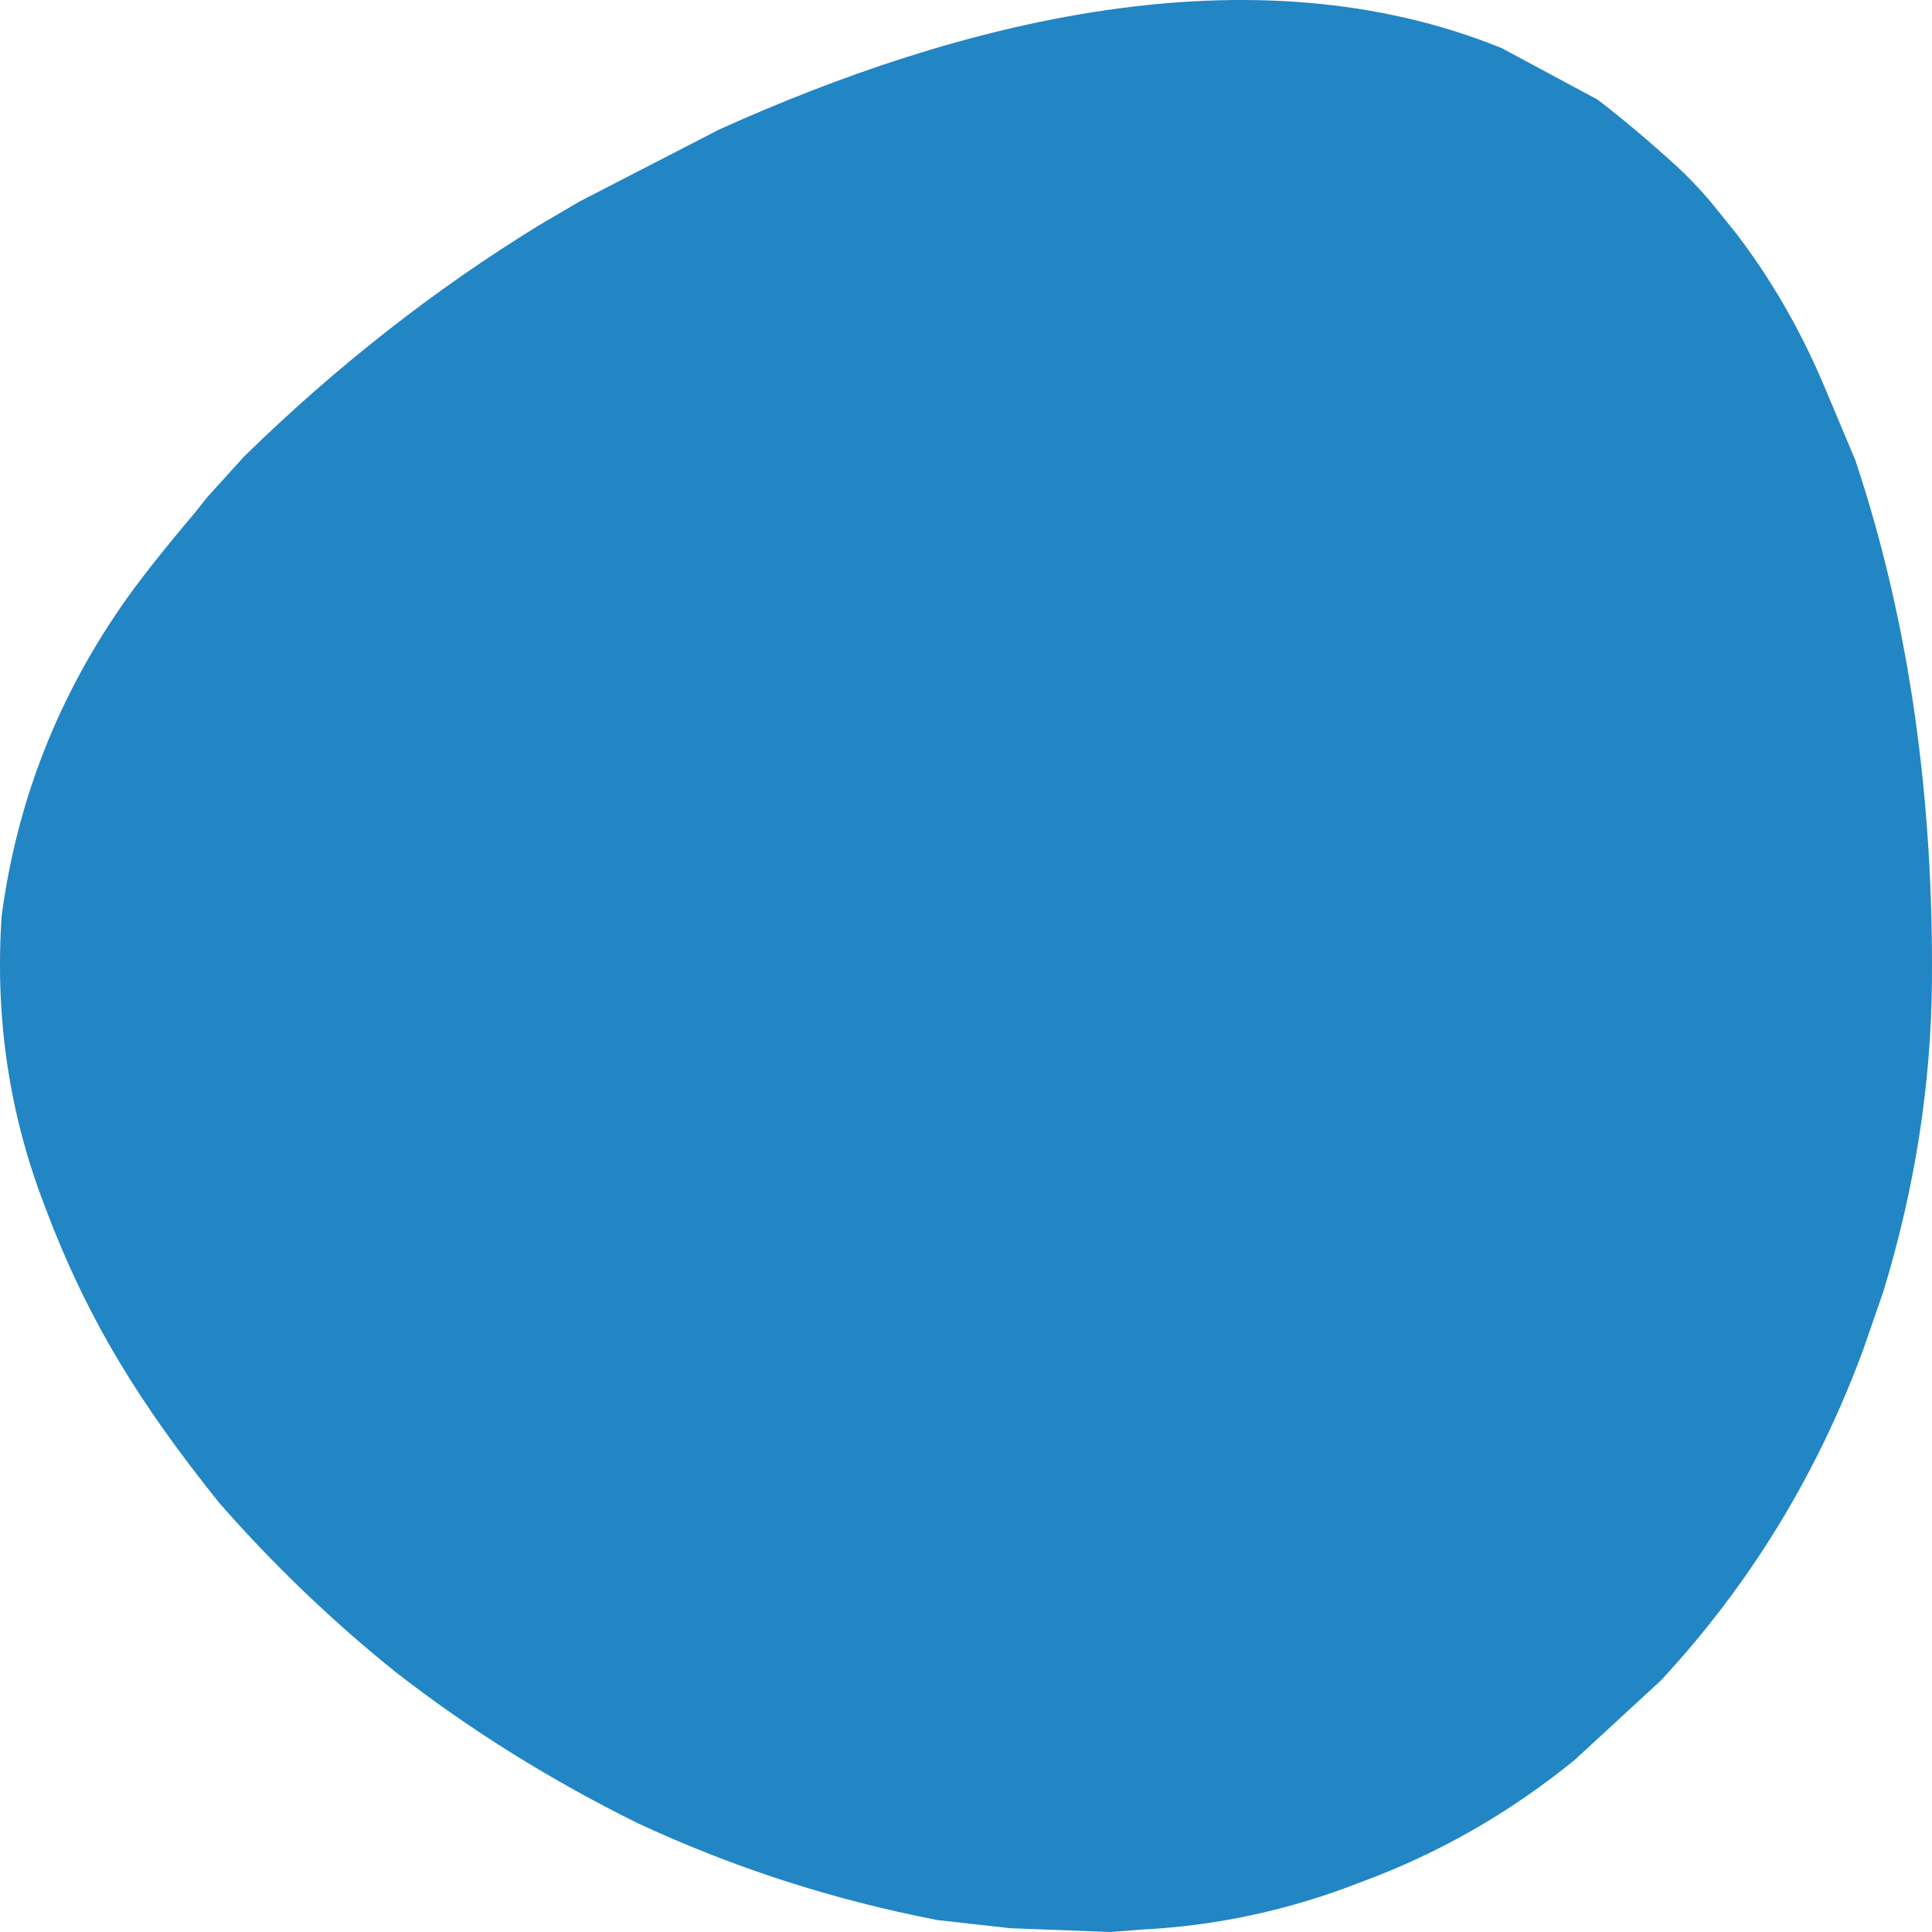 <svg width="50" height="50" viewBox="0 0 50 50" fill="none" xmlns="http://www.w3.org/2000/svg">
<path id="Union" d="M41.342 2.576L38.865 1.246C32.368 -1.395 24.769 0.569 18.604 3.356L15.004 5.212L13.94 5.836C11.226 7.504 8.685 9.498 6.314 11.818L5.372 12.857L5.075 13.23C4.268 14.188 3.672 14.938 3.288 15.479C1.522 17.967 0.44 20.709 0.043 23.705C-0.135 26.334 0.239 28.842 1.164 31.229C2.282 34.209 3.661 36.383 5.673 38.893C7.069 40.488 8.591 41.949 10.242 43.275C12.152 44.761 14.238 46.063 16.502 47.183C18.968 48.332 21.554 49.168 24.261 49.691L26.145 49.902L28.737 50L29.53 49.938C31.484 49.842 33.384 49.431 35.23 48.705C37.231 47.969 39.074 46.915 40.758 45.542L42.982 43.492C45.282 41.015 47.026 38.163 48.216 34.939L48.739 33.431C49.555 30.761 49.974 28.091 49.998 25.422C50.038 20.834 49.462 16.234 48.014 11.905L47.161 9.877C46.562 8.483 45.823 7.209 44.944 6.056L44.268 5.218C43.968 4.866 43.669 4.554 43.372 4.283C42.649 3.627 41.973 3.058 41.342 2.576Z" fill="#2285C4"/>
</svg>
